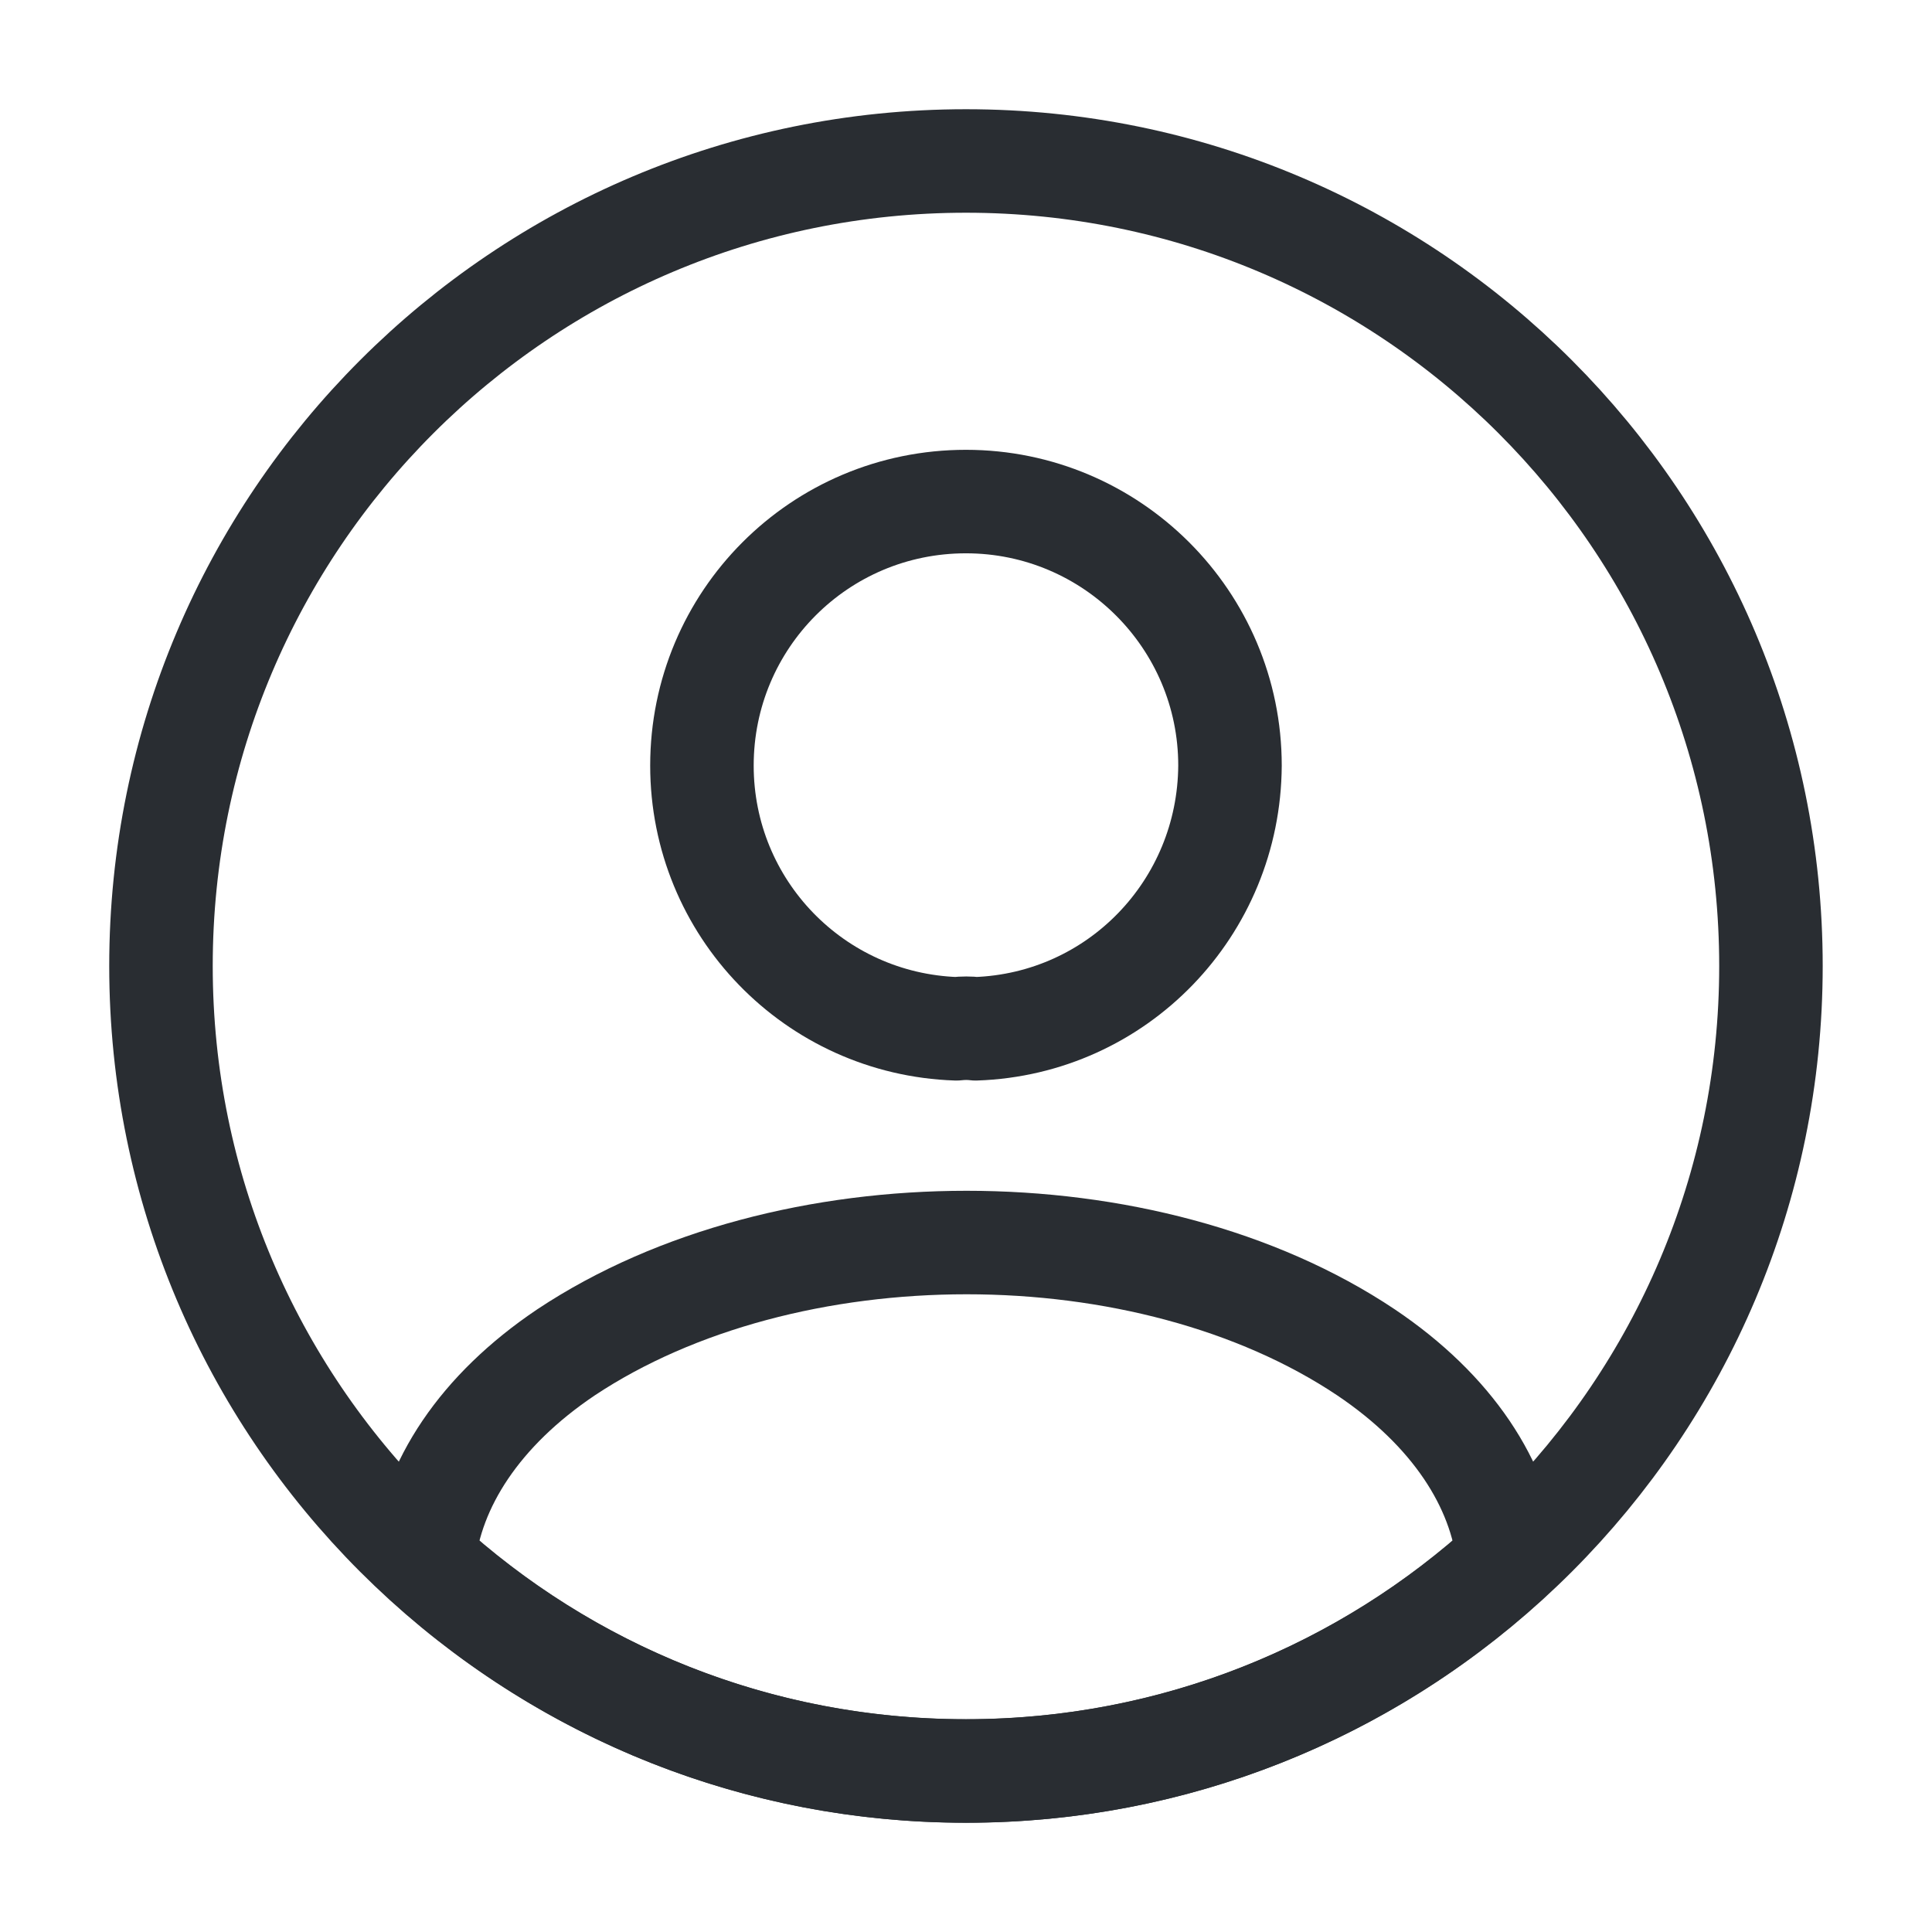 <svg width="28" height="28" viewBox="0 0 28 28" fill="none" xmlns="http://www.w3.org/2000/svg">
<path d="M14.139 14.91C14.058 14.899 13.953 14.899 13.86 14.91C11.806 14.84 10.173 13.16 10.173 11.095C10.173 8.984 11.876 7.269 13.999 7.269C16.111 7.269 17.826 8.984 17.826 11.095C17.814 13.16 16.193 14.84 14.139 14.91Z" stroke="#292D32" stroke-width="1.5" stroke-linecap="round" stroke-linejoin="round"/>
<path d="M21.863 22.61C19.787 24.512 17.033 25.667 14 25.667C10.967 25.667 8.213 24.512 6.137 22.61C6.253 21.514 6.953 20.44 8.202 19.6C11.398 17.477 16.625 17.477 19.798 19.6C21.047 20.44 21.747 21.514 21.863 22.61Z" stroke="#292D32" stroke-width="1.5" stroke-linecap="round" stroke-linejoin="round"/>
<path d="M14 25.666C20.443 25.666 25.666 20.443 25.666 14C25.666 7.556 20.443 2.333 14 2.333C7.556 2.333 2.333 7.556 2.333 14C2.333 20.443 7.556 25.666 14 25.666Z" stroke="#292D32" stroke-width="1.5" stroke-linecap="round" stroke-linejoin="round"/>
</svg>

